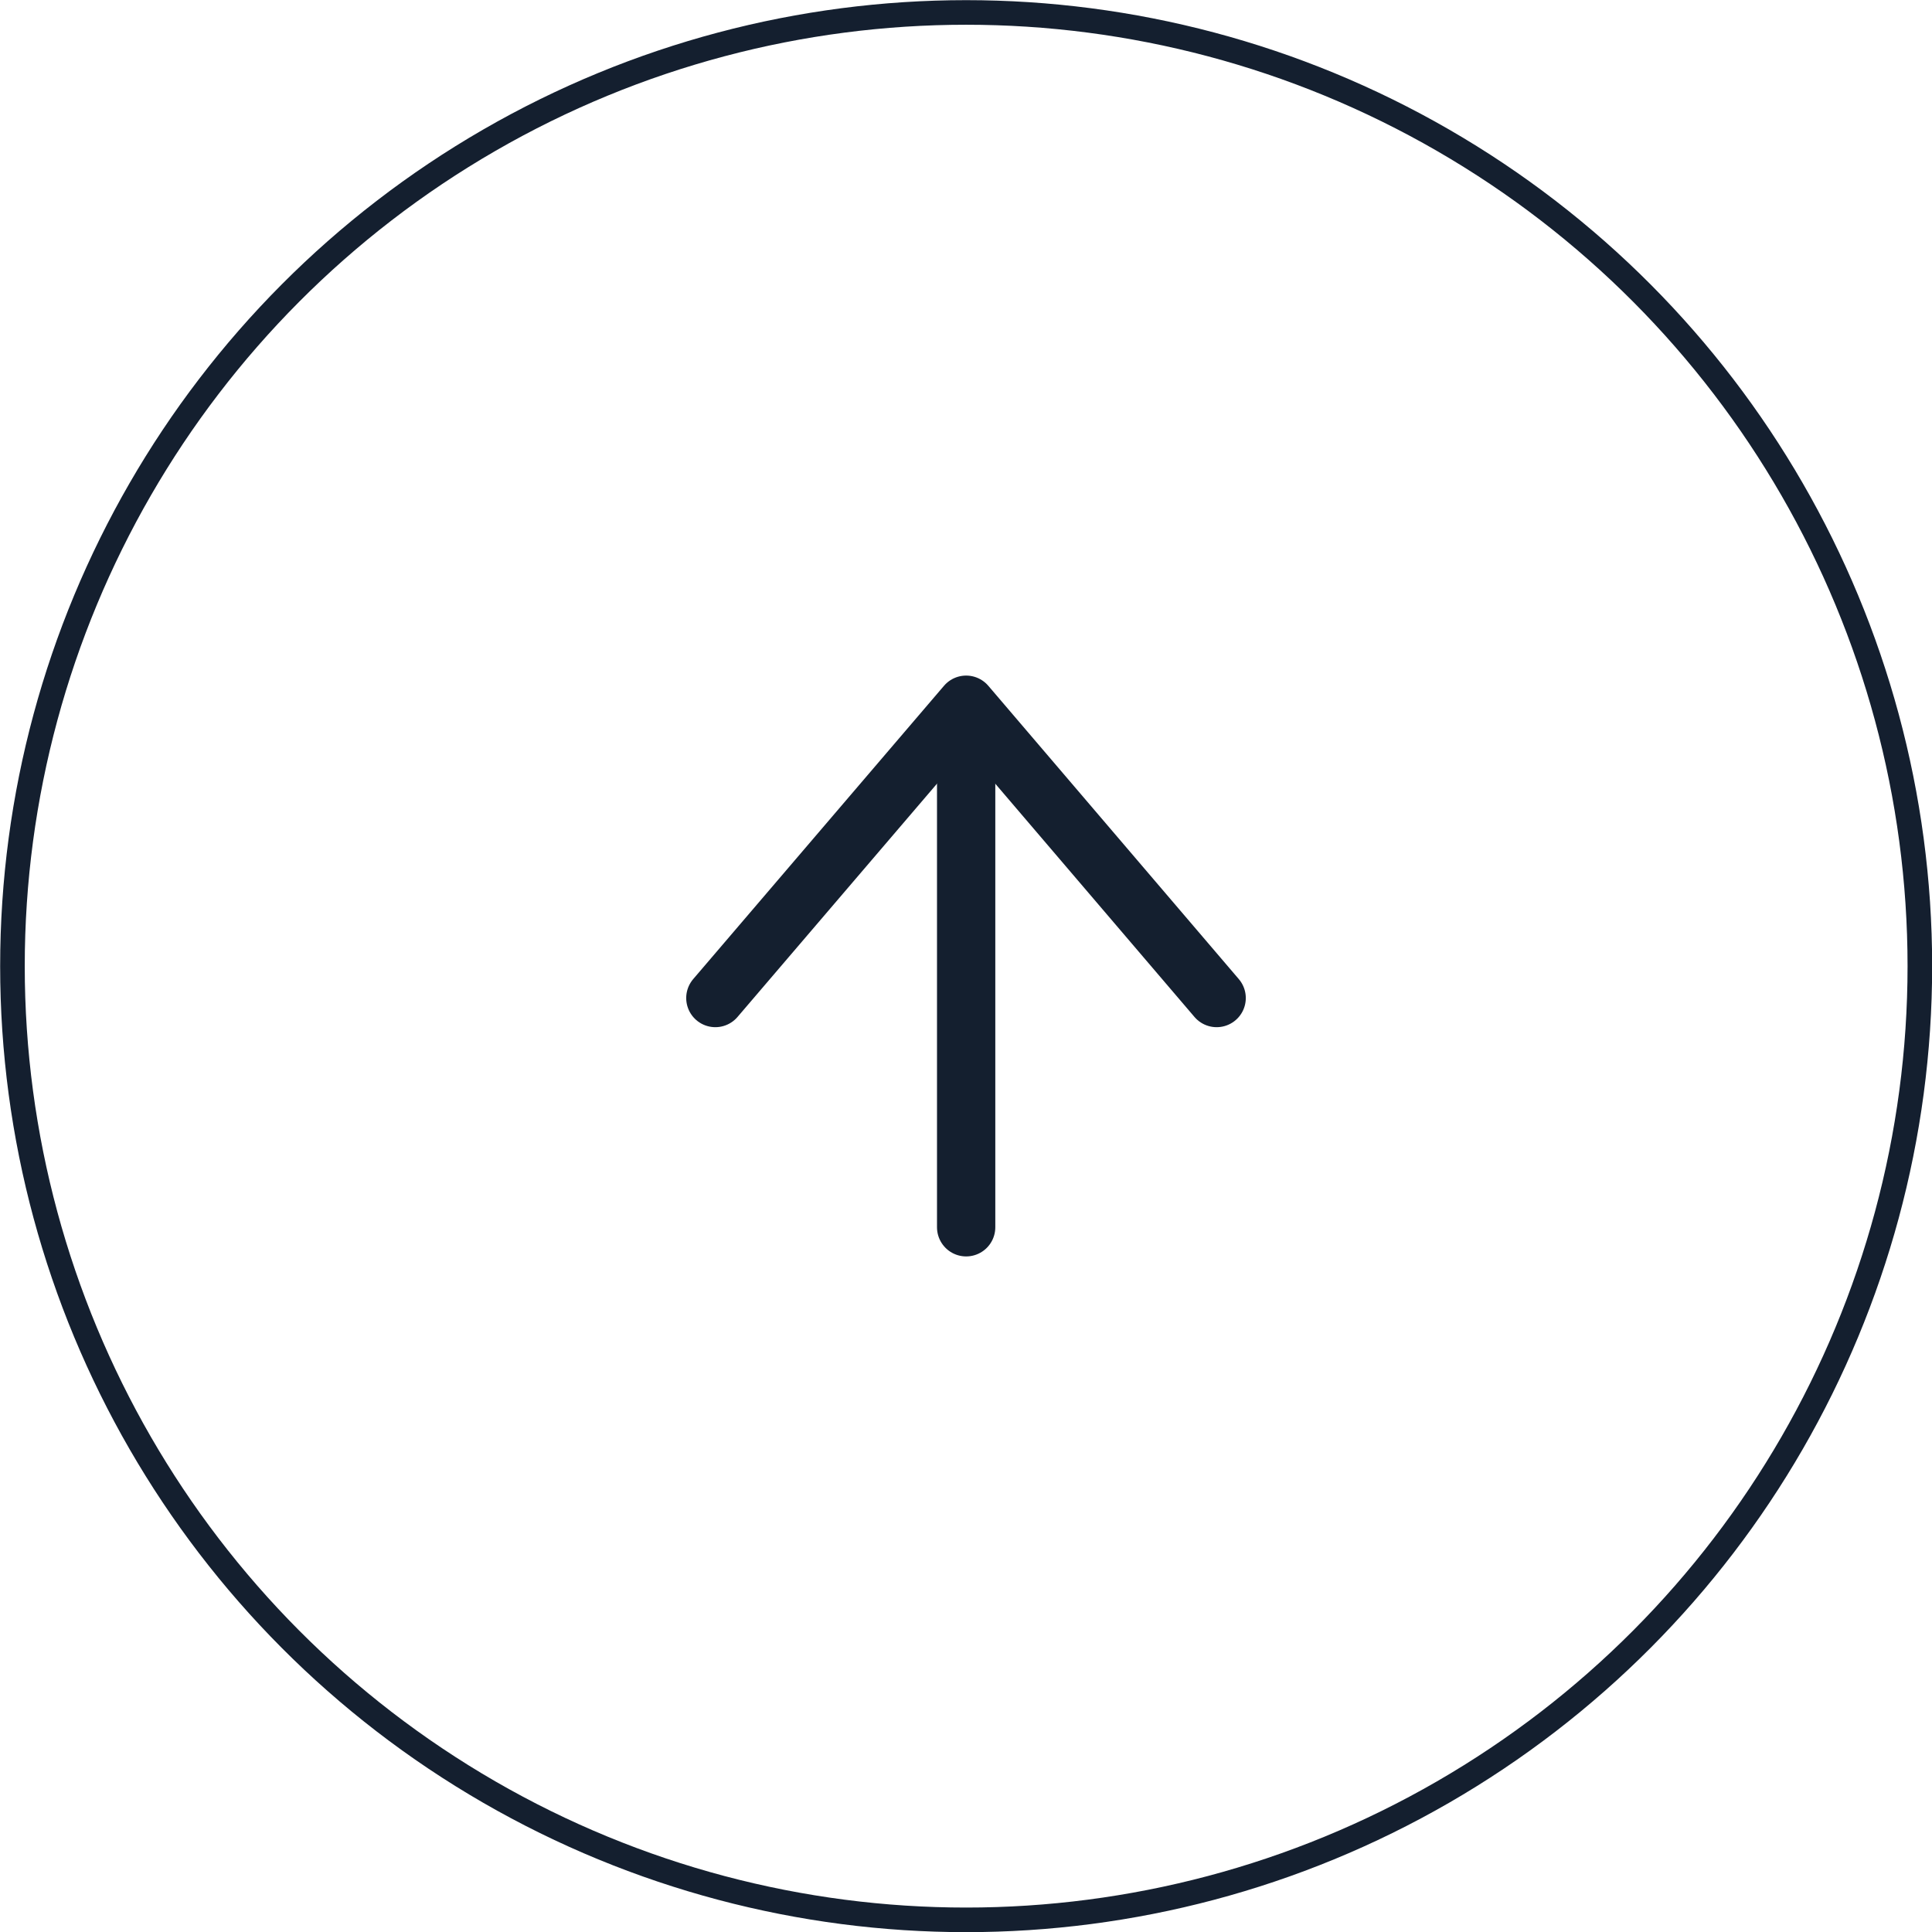 <?xml version="1.0" encoding="UTF-8"?>
<svg id="_レイヤー_2" data-name="レイヤー 2" xmlns="http://www.w3.org/2000/svg" viewBox="0 0 63.63 63.63">
  <defs>
    <style>
      .cls-1 {
        stroke-linecap: round;
        stroke-linejoin: round;
        stroke-width: 1.92px;
      }

      .cls-1, .cls-2 {
        fill: none;
        stroke: #141f2f;
      }

      .cls-2 {
        stroke-miterlimit: 10;
        stroke-width: .81px;
      }
    </style>
  </defs>
  <g id="_レイヤー_1-2" data-name="レイヤー 1">
    <g>
      <circle class="cls-2" cx="31.82" cy="31.82" r="31.41"/>
      <g>
        <polyline class="cls-1" points="23.56 32.87 31.82 23.21 40.07 32.87"/>
        <path class="cls-1" d="m31.82,40.42v-16.47"/>
      </g>
    </g>
  </g>
</svg>